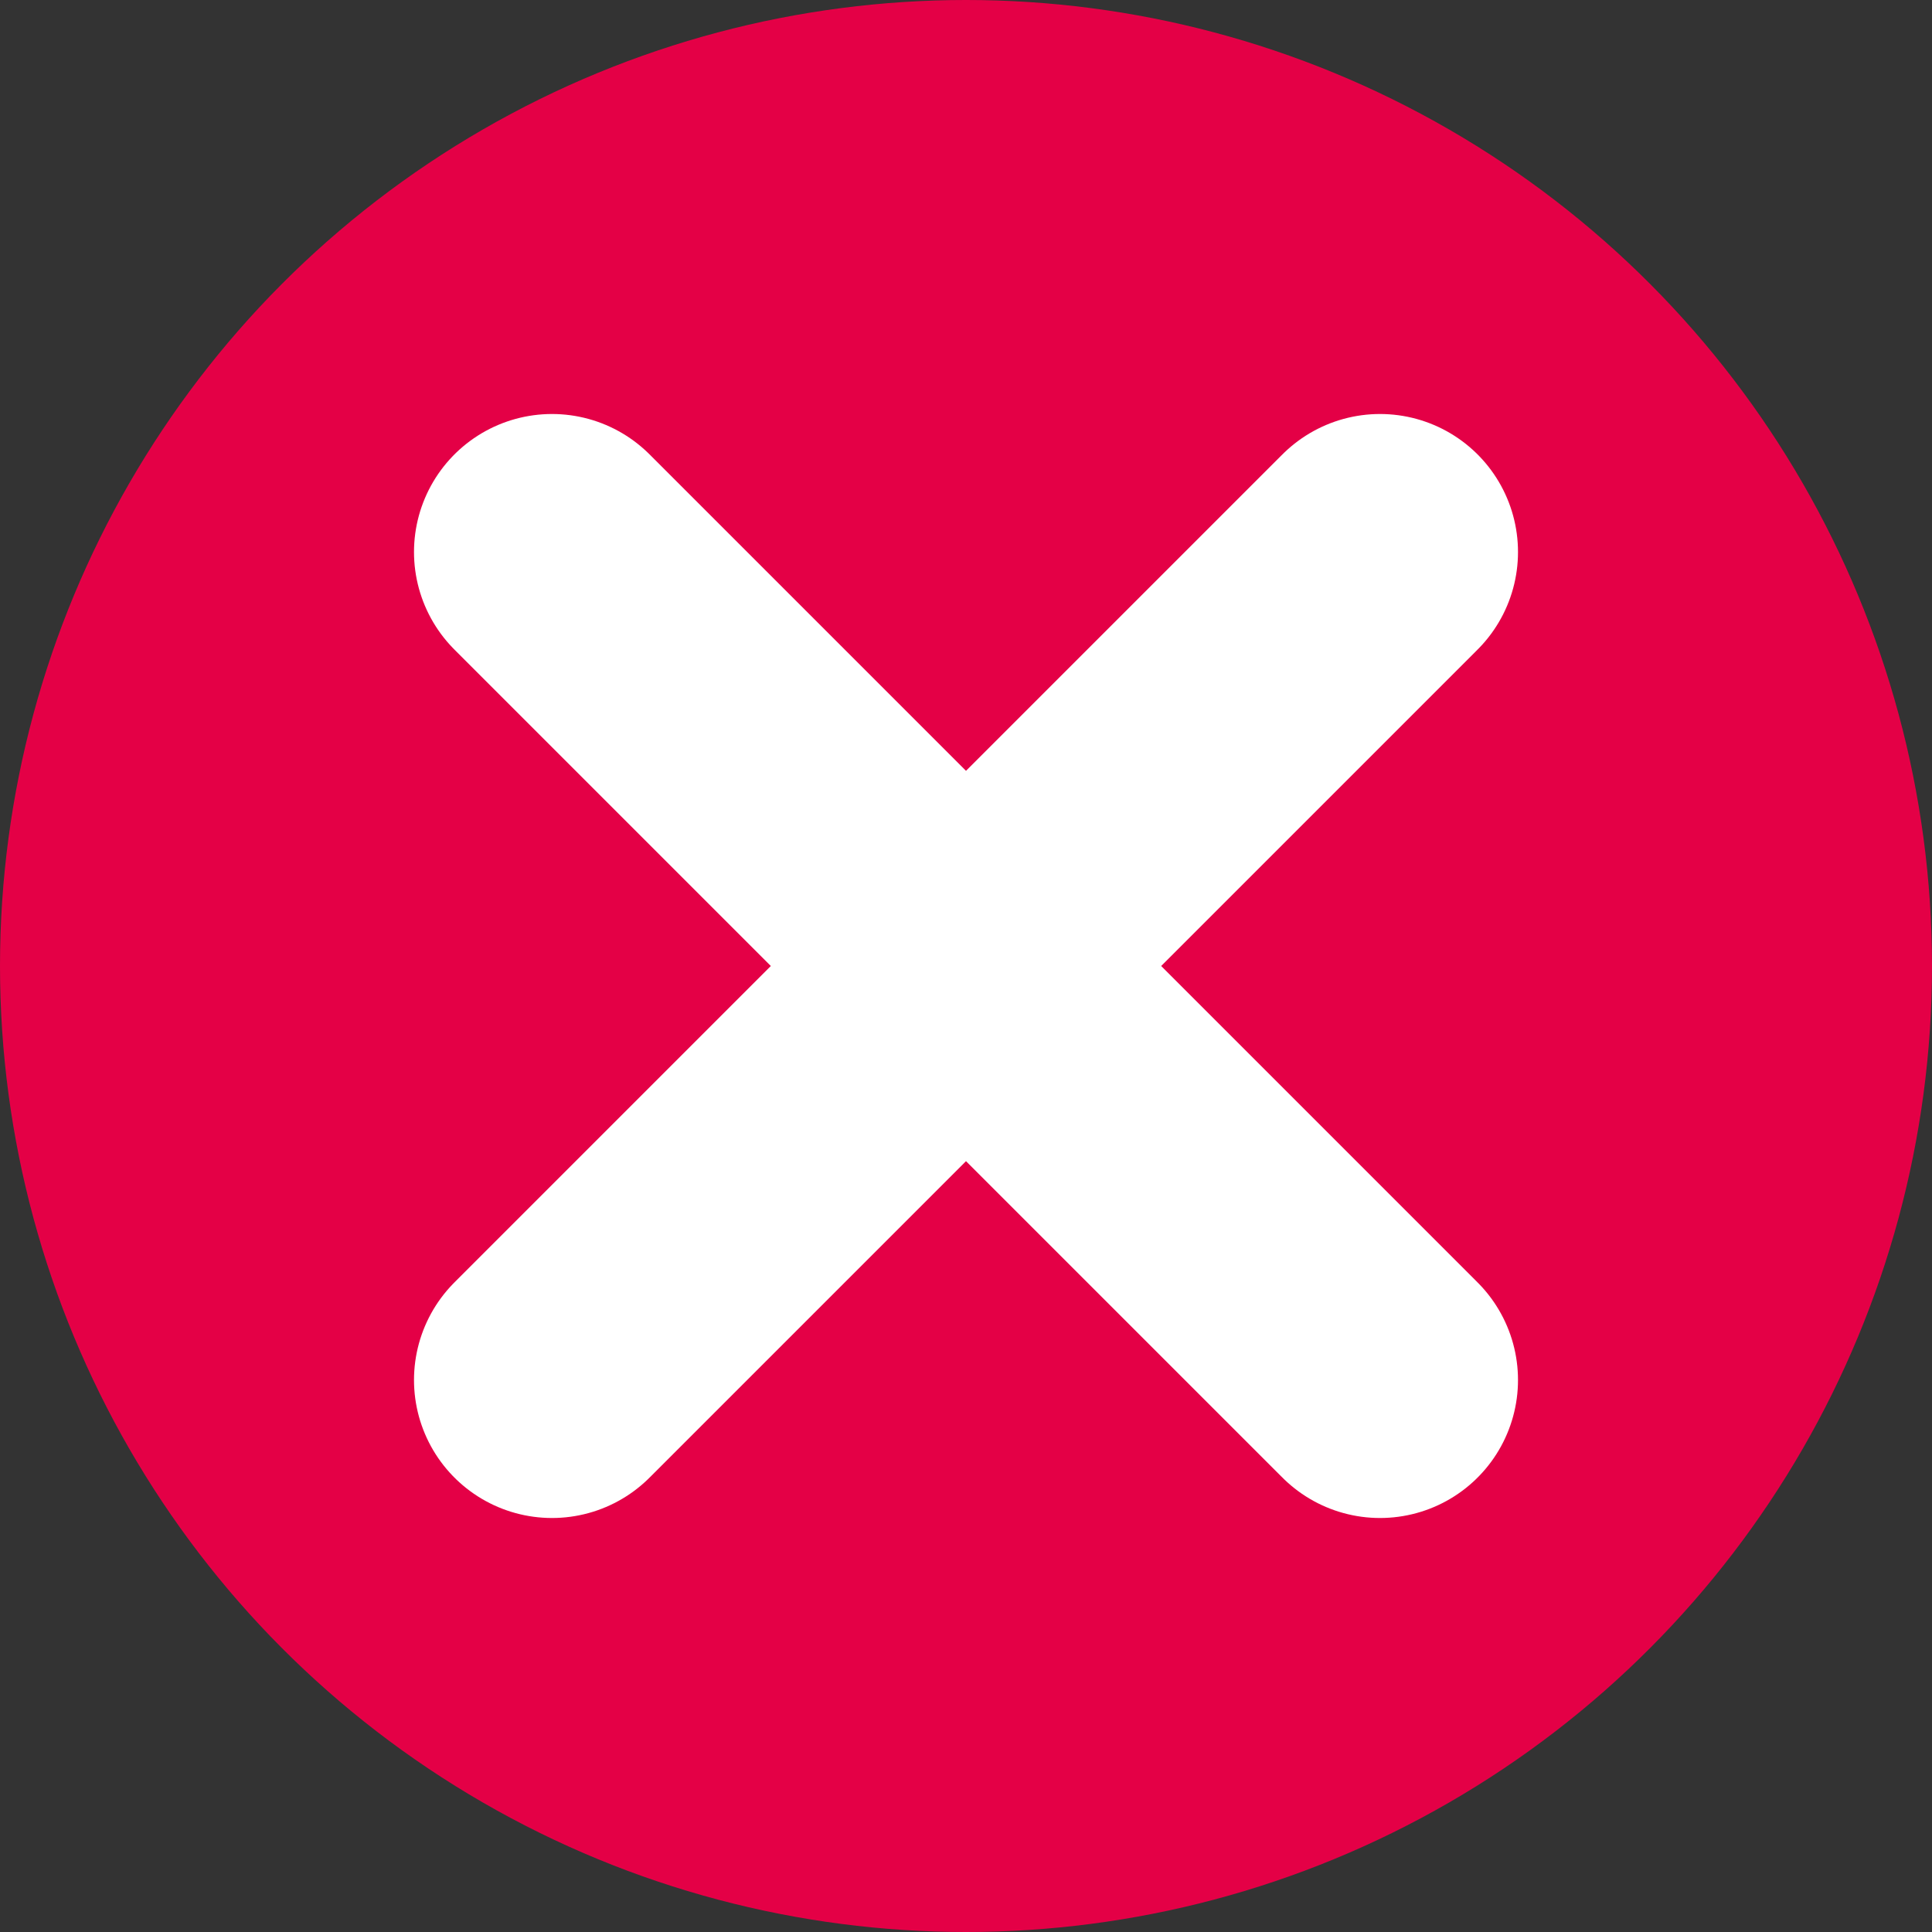 <svg xmlns="http://www.w3.org/2000/svg" width="14" height="14" viewBox="0 0 14 14">
  <rect x="0" y="0" width="14" height="14" fill="#333333" stroke="none"/>
  <g fill="none" fill-rule="evenodd">
    <circle cx="7" cy="7" r="7" fill="#E40046"/>
    <path stroke="#FFF" stroke-linecap="round" stroke-linejoin="bevel" stroke-width="2" d="M4 4L10 10M10 4L4 10"/>
  </g>
</svg>
